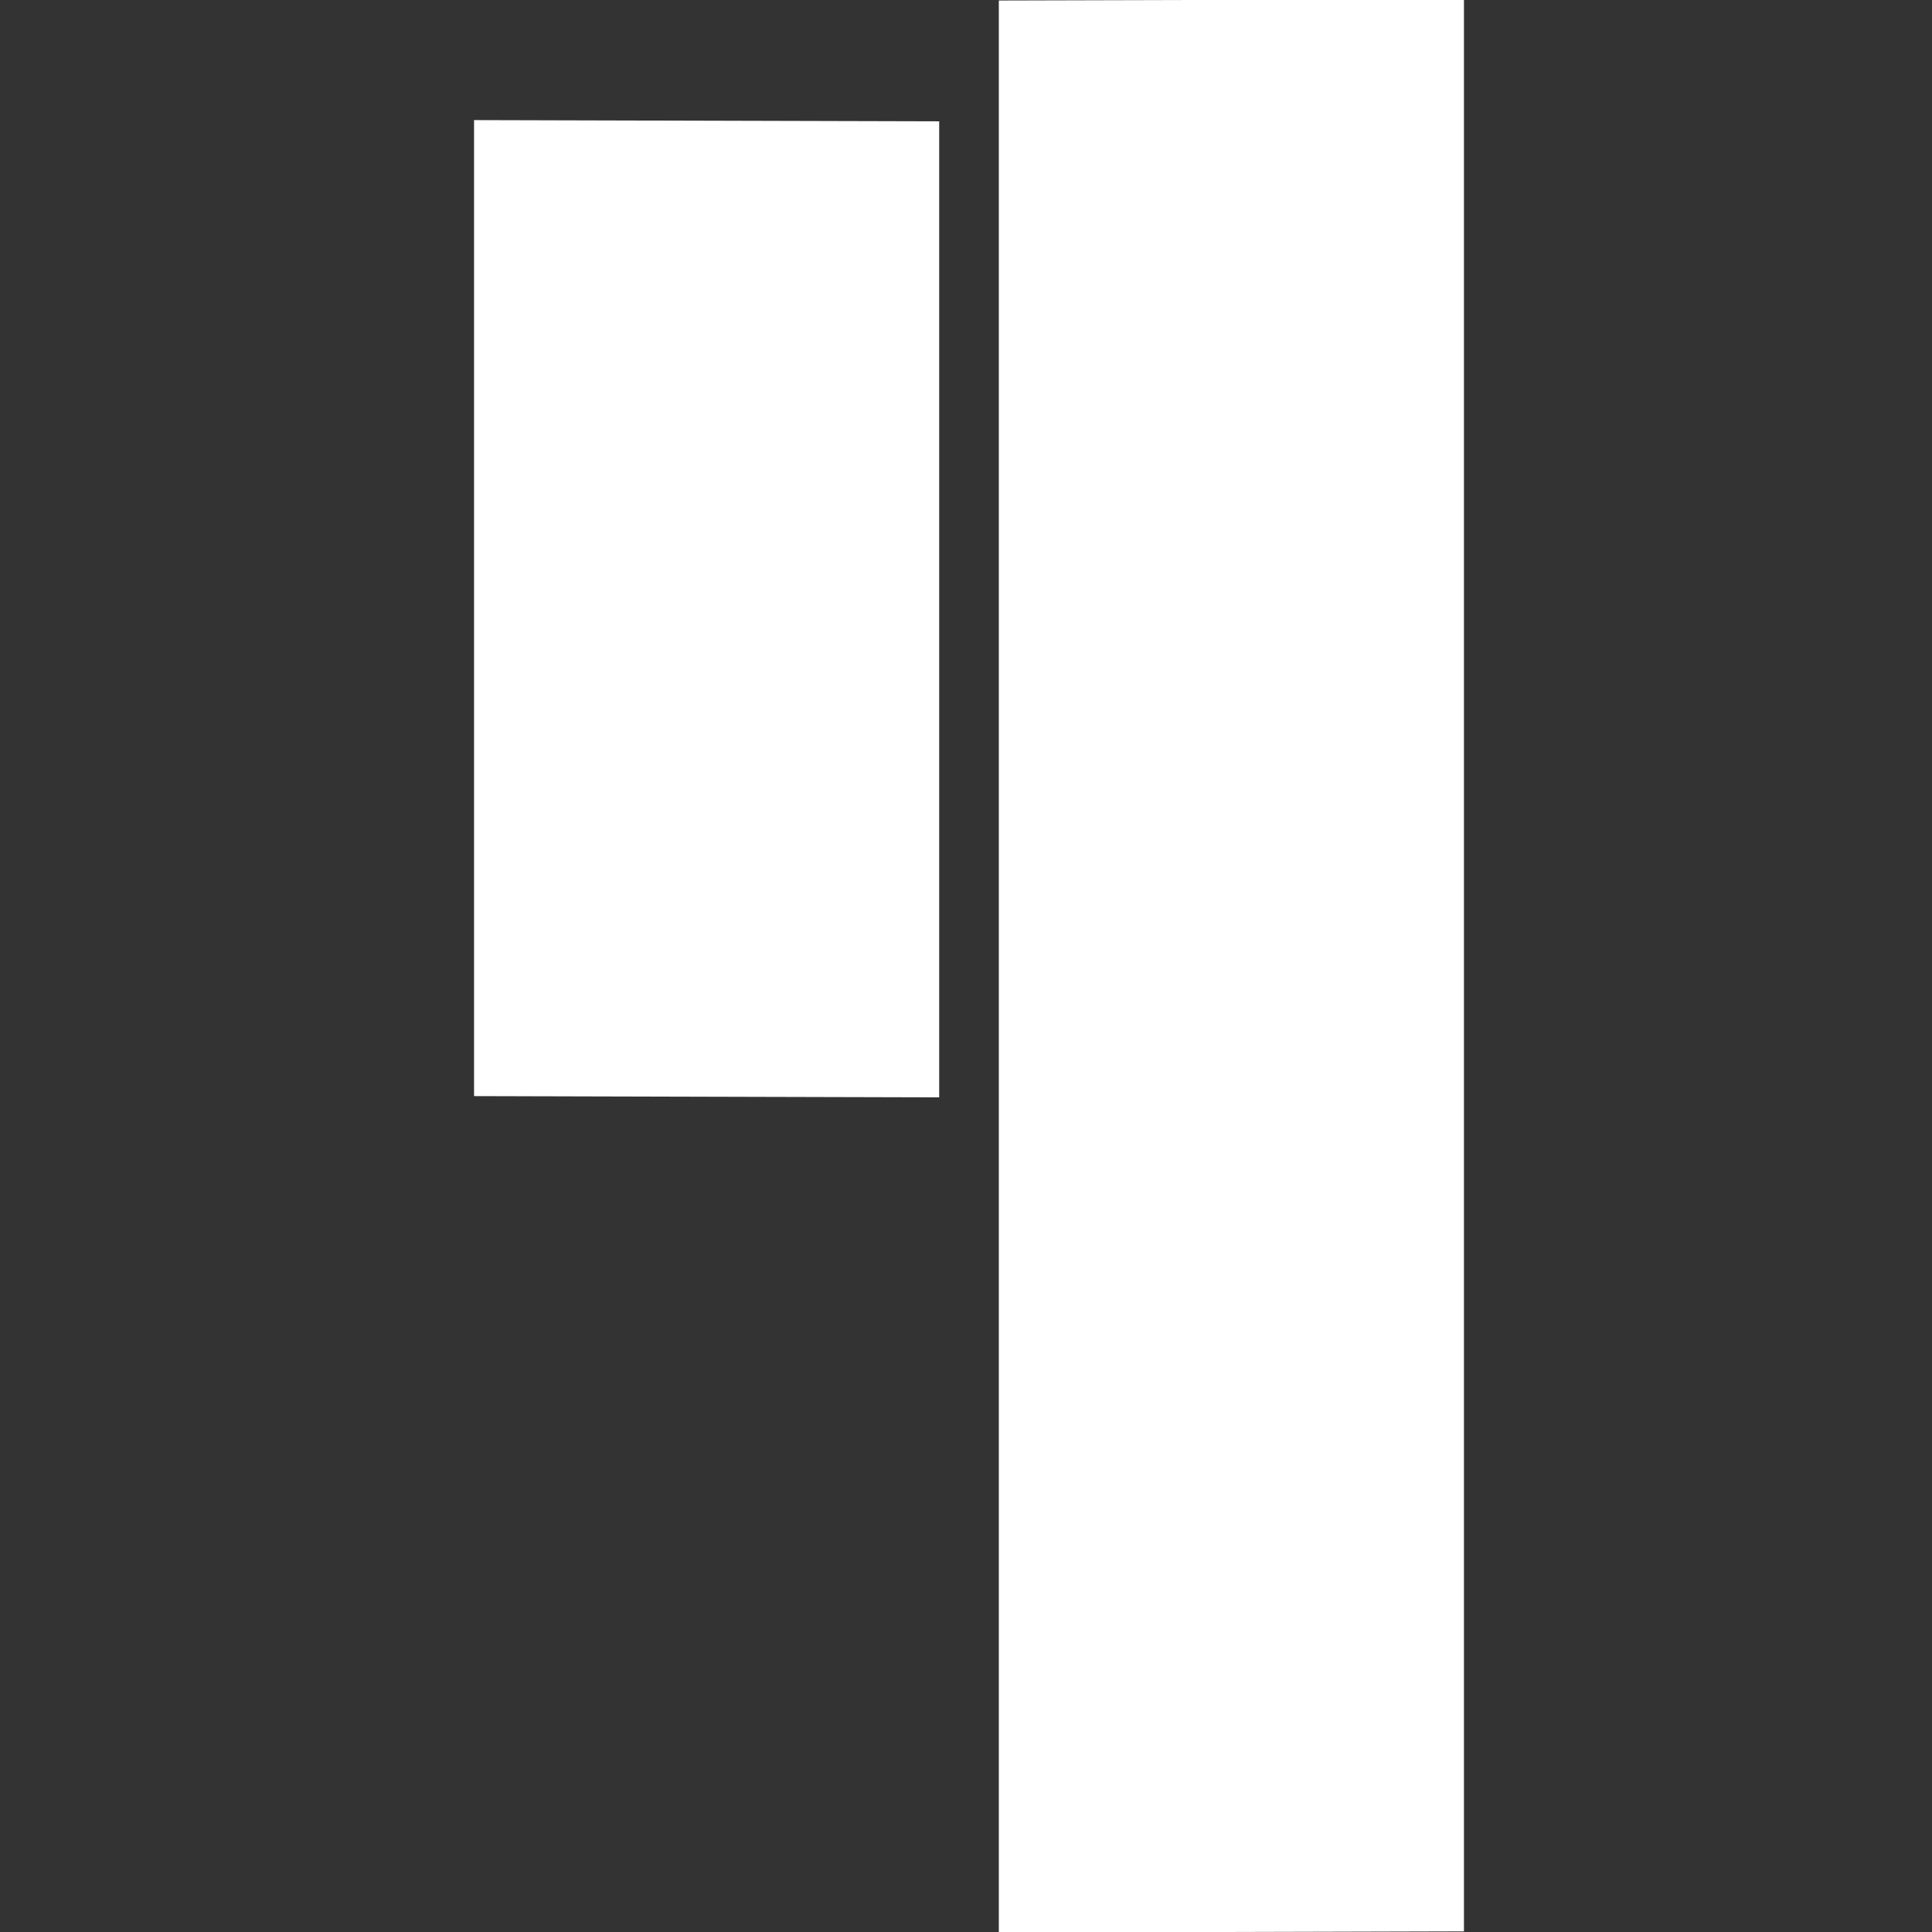 <svg width="128" height="128" viewBox="0 0 128 128" fill="none" xmlns="http://www.w3.org/2000/svg">
<rect x="0" y="0" width="128" height="128" fill="#333333" stroke="none"/>
<g clip-path="url(#clip0_2_14)">
<path d="M31.407 72.62L31.407 7.957L62.224 8.039L62.224 72.702L31.407 72.62Z" fill="white"/>
<path d="M66.174 128.04L66.174 0.034L96.99 -0.048L96.99 127.958L66.174 128.04Z" fill="white"/>
</g>
<defs>
<clipPath id="clip0_2_14">
<rect width="128" height="128" fill="white"/>
</clipPath>
</defs>
</svg>
